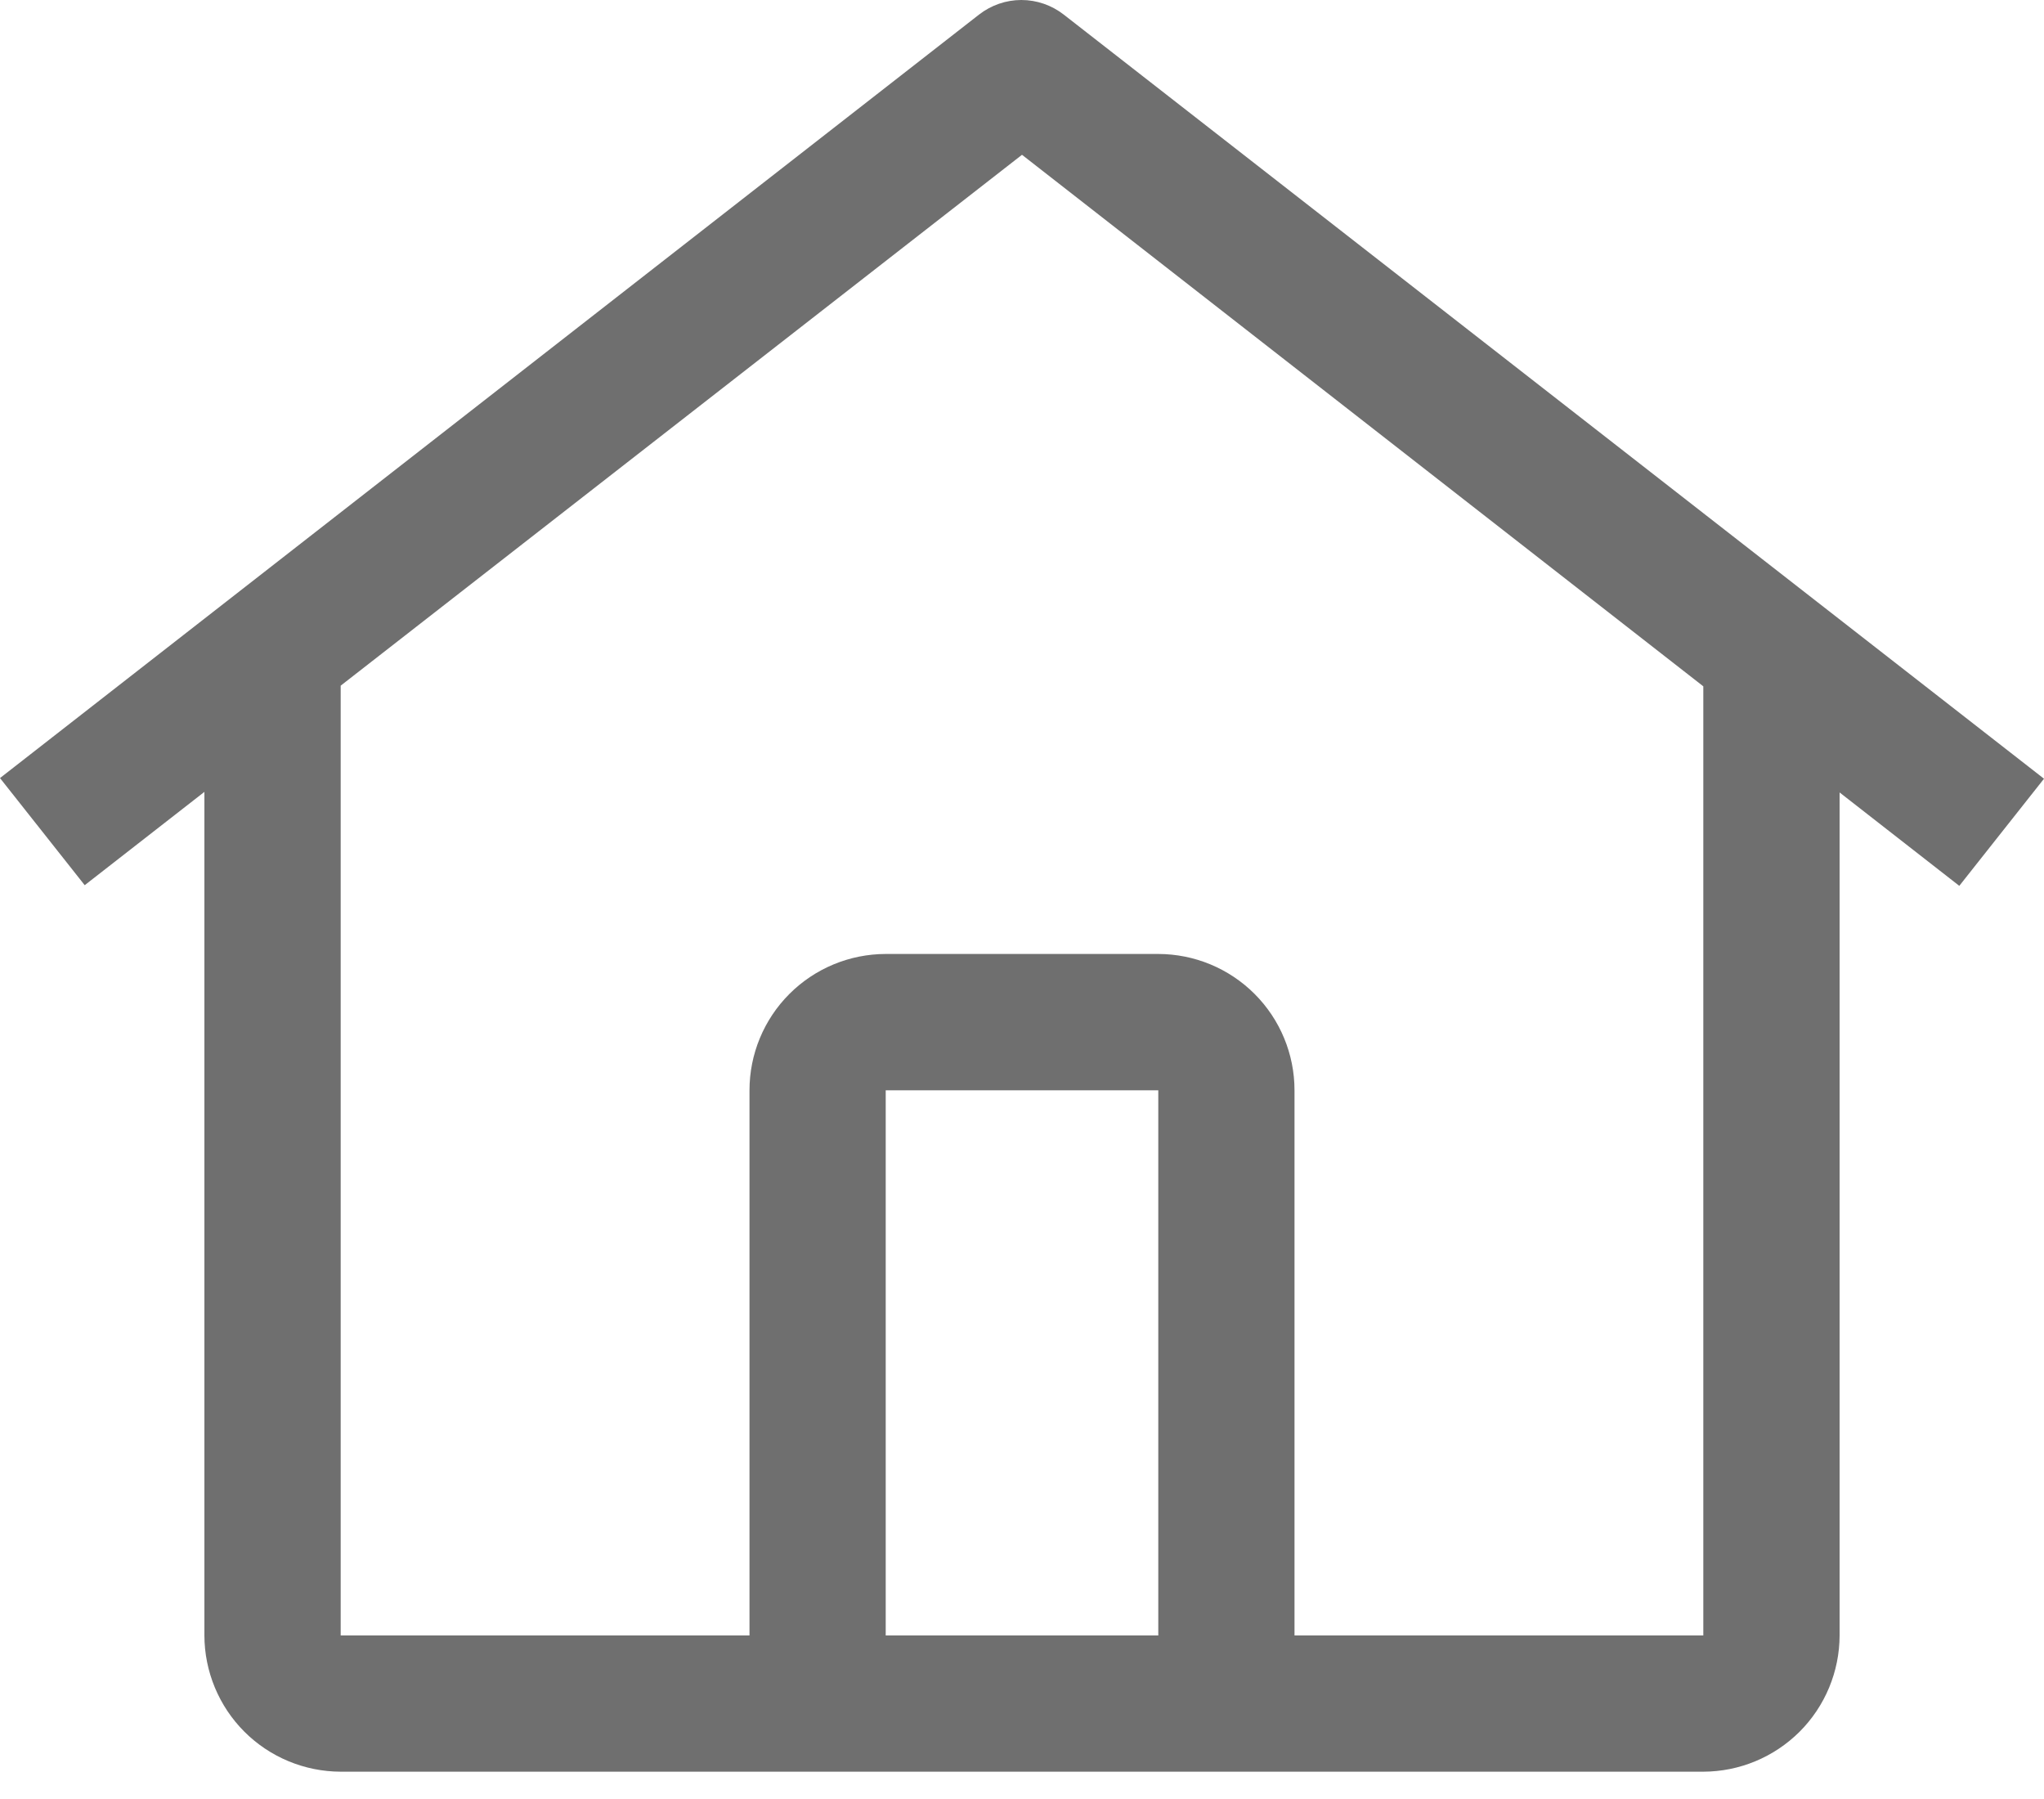 <svg width="25" height="22" viewBox="0 0 25 22" fill="none" xmlns="http://www.w3.org/2000/svg">
<path d="M13.01 0.178C12.862 0.063 12.68 0 12.492 0C12.305 0 12.123 0.063 11.975 0.178L0 9.515L1.036 10.825L2.5 9.684V20C2.501 20.441 2.677 20.865 2.989 21.177C3.301 21.489 3.725 21.665 4.167 21.666H20.833C21.275 21.665 21.698 21.489 22.011 21.177C22.323 20.865 22.499 20.441 22.5 20V9.691L23.964 10.833L25 9.523L13.01 0.178ZM14.167 20H10.833V13.333H14.167V20ZM15.833 20V13.333C15.833 12.891 15.657 12.467 15.345 12.155C15.032 11.842 14.609 11.667 14.167 11.666H10.833C10.391 11.667 9.968 11.842 9.655 12.155C9.343 12.467 9.167 12.891 9.167 13.333V20H4.167V8.385L12.5 1.893L20.833 8.393V20H15.833Z" fill="#4B4B4B" fill-opacity="0.8"/>
</svg>
